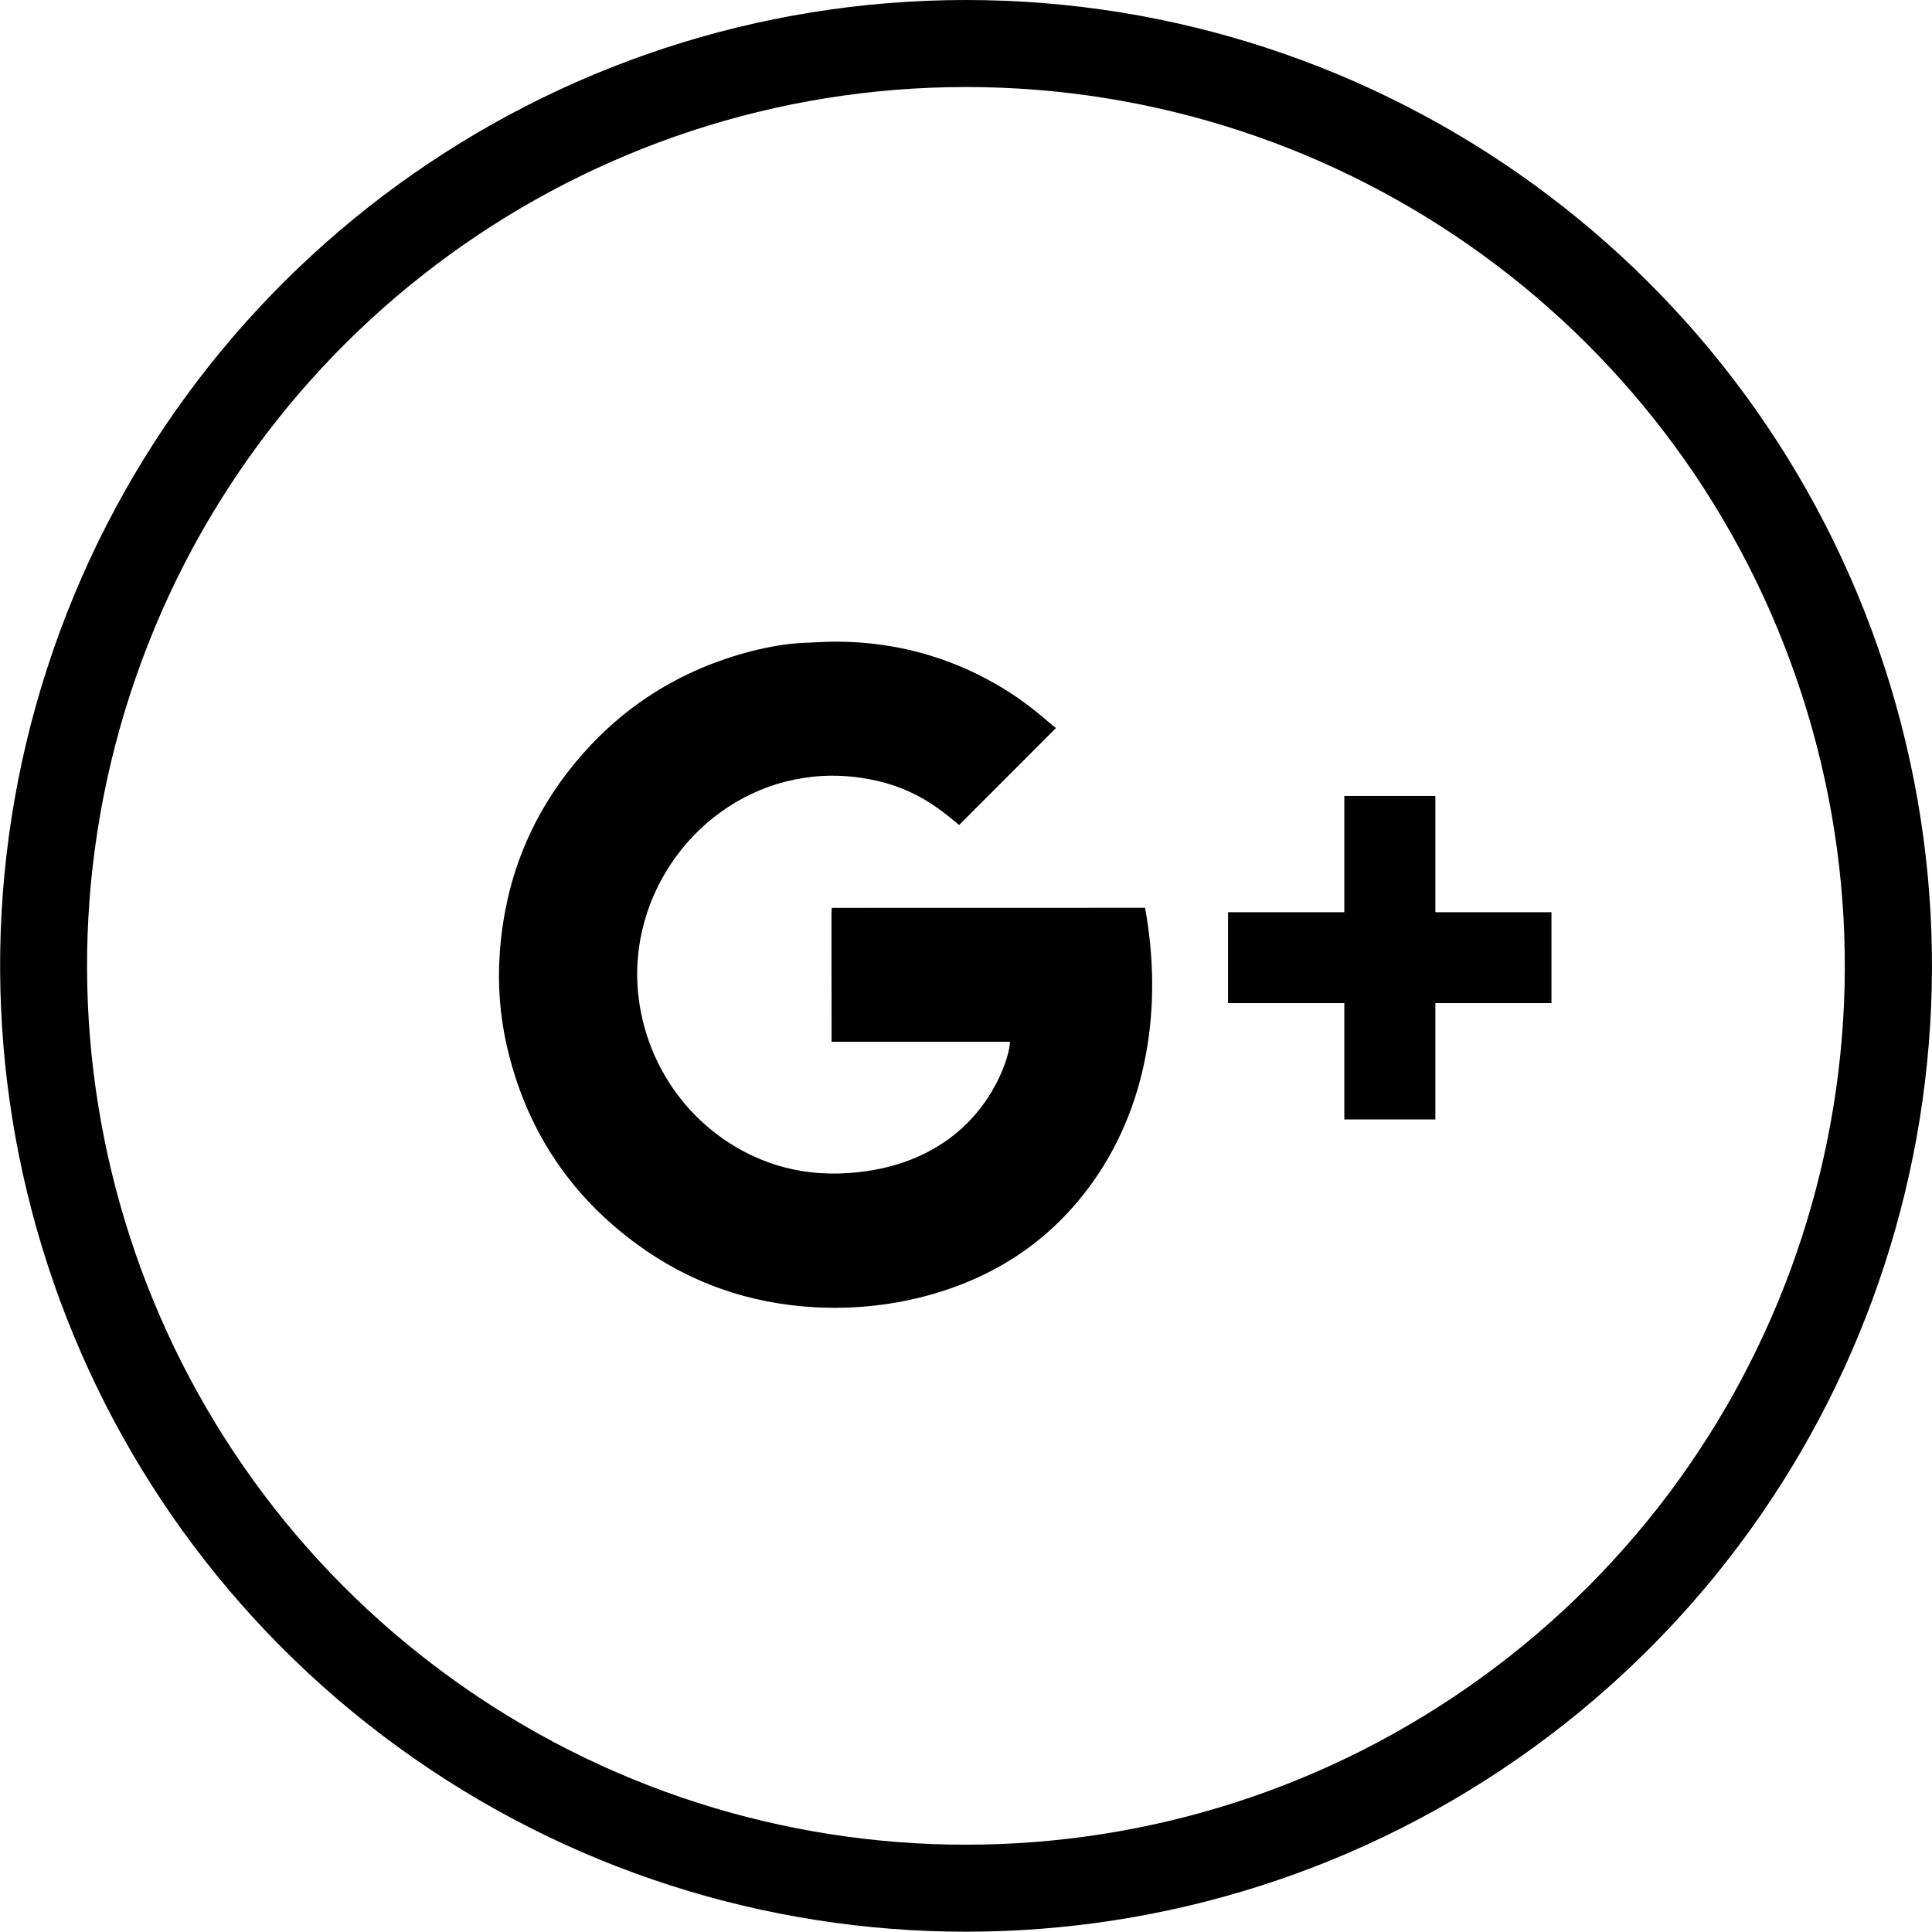 <?xml version="1.0" encoding="utf-8"?>
<!-- Generator: Adobe Illustrator 16.0.0, SVG Export Plug-In . SVG Version: 6.00 Build 0)  -->
<!DOCTYPE svg PUBLIC "-//W3C//DTD SVG 1.1//EN" "http://www.w3.org/Graphics/SVG/1.1/DTD/svg11.dtd">
<svg version="1.1" id="Capa_1" xmlns="http://www.w3.org/2000/svg" xmlns:xlink="http://www.w3.org/1999/xlink" x="0px" y="0px"
	 width="23.979px" height="23.977px" viewBox="0 0 23.979 23.977" enable-background="new 0 0 23.979 23.977" xml:space="preserve">
<g>
	<g>
		<path d="M23.391,8.283c1.605,4.939-0.152,10.351-4.354,13.403s-9.891,3.053-14.093,0s-5.96-8.464-4.355-13.403S6.797,0,11.99,0
			C17.184,0,21.786,3.344,23.391,8.283z M11.99,1.08c-4.726,0-8.915,3.043-10.375,7.537c-1.46,4.494,0.139,9.418,3.962,12.195
			c3.823,2.778,9,2.778,12.823,0c3.823-2.777,5.423-7.701,3.962-12.195C20.905,4.123,16.715,1.08,11.99,1.08z"/>
	</g>
	<g>
		<path d="M10.324,11.268c-0.001,0.024-0.004,0.046-0.004,0.065c0,0.505,0.001,1.597,0.001,1.597s2.101,0,2.214,0
			c0,0.164-0.194,0.824-0.813,1.244c-0.363,0.245-0.771,0.358-1.202,0.386c-0.305,0.02-0.604-0.011-0.897-0.104
			c-0.923-0.296-1.611-1.132-1.705-2.149c-0.023-0.251-0.006-0.502,0.05-0.75c0.274-1.203,1.415-2.096,2.72-1.903
			c0.579,0.086,0.911,0.326,1.216,0.586c0.398-0.4,0.795-0.796,1.202-1.204c-0.099-0.071-0.327-0.304-0.733-0.538
			c-0.606-0.351-1.261-0.526-1.961-0.534c-0.132-0.001-0.264,0.007-0.396,0.013C9.785,7.984,9.558,8.024,9.335,8.08
			C8.441,8.309,7.698,8.779,7.116,9.495c-0.56,0.688-0.859,1.48-0.915,2.363c-0.024,0.374,0.005,0.747,0.087,1.113
			c0.232,1.024,0.77,1.852,1.618,2.472c0.657,0.481,1.396,0.737,2.208,0.782c0.456,0.024,0.91-0.018,1.355-0.134
			c0.829-0.217,1.516-0.649,2.034-1.338c0.75-0.996,0.93-2.273,0.709-3.486C12.914,11.268,11.621,11.268,10.324,11.268z"/>
		<polygon points="19.215,11.322 17.815,11.322 17.815,9.92 17.815,9.879 17.773,9.879 16.727,9.879 16.685,9.879 16.685,9.92 
			16.685,11.322 15.283,11.322 15.242,11.322 15.242,11.363 15.242,12.408 15.242,12.45 15.283,12.45 16.685,12.45 16.685,13.853 
			16.685,13.894 16.727,13.894 17.773,13.894 17.815,13.894 17.815,13.853 17.815,12.45 19.215,12.45 19.256,12.45 19.256,12.408 
			19.256,11.363 19.256,11.322 		"/>
	</g>
</g>
</svg>
